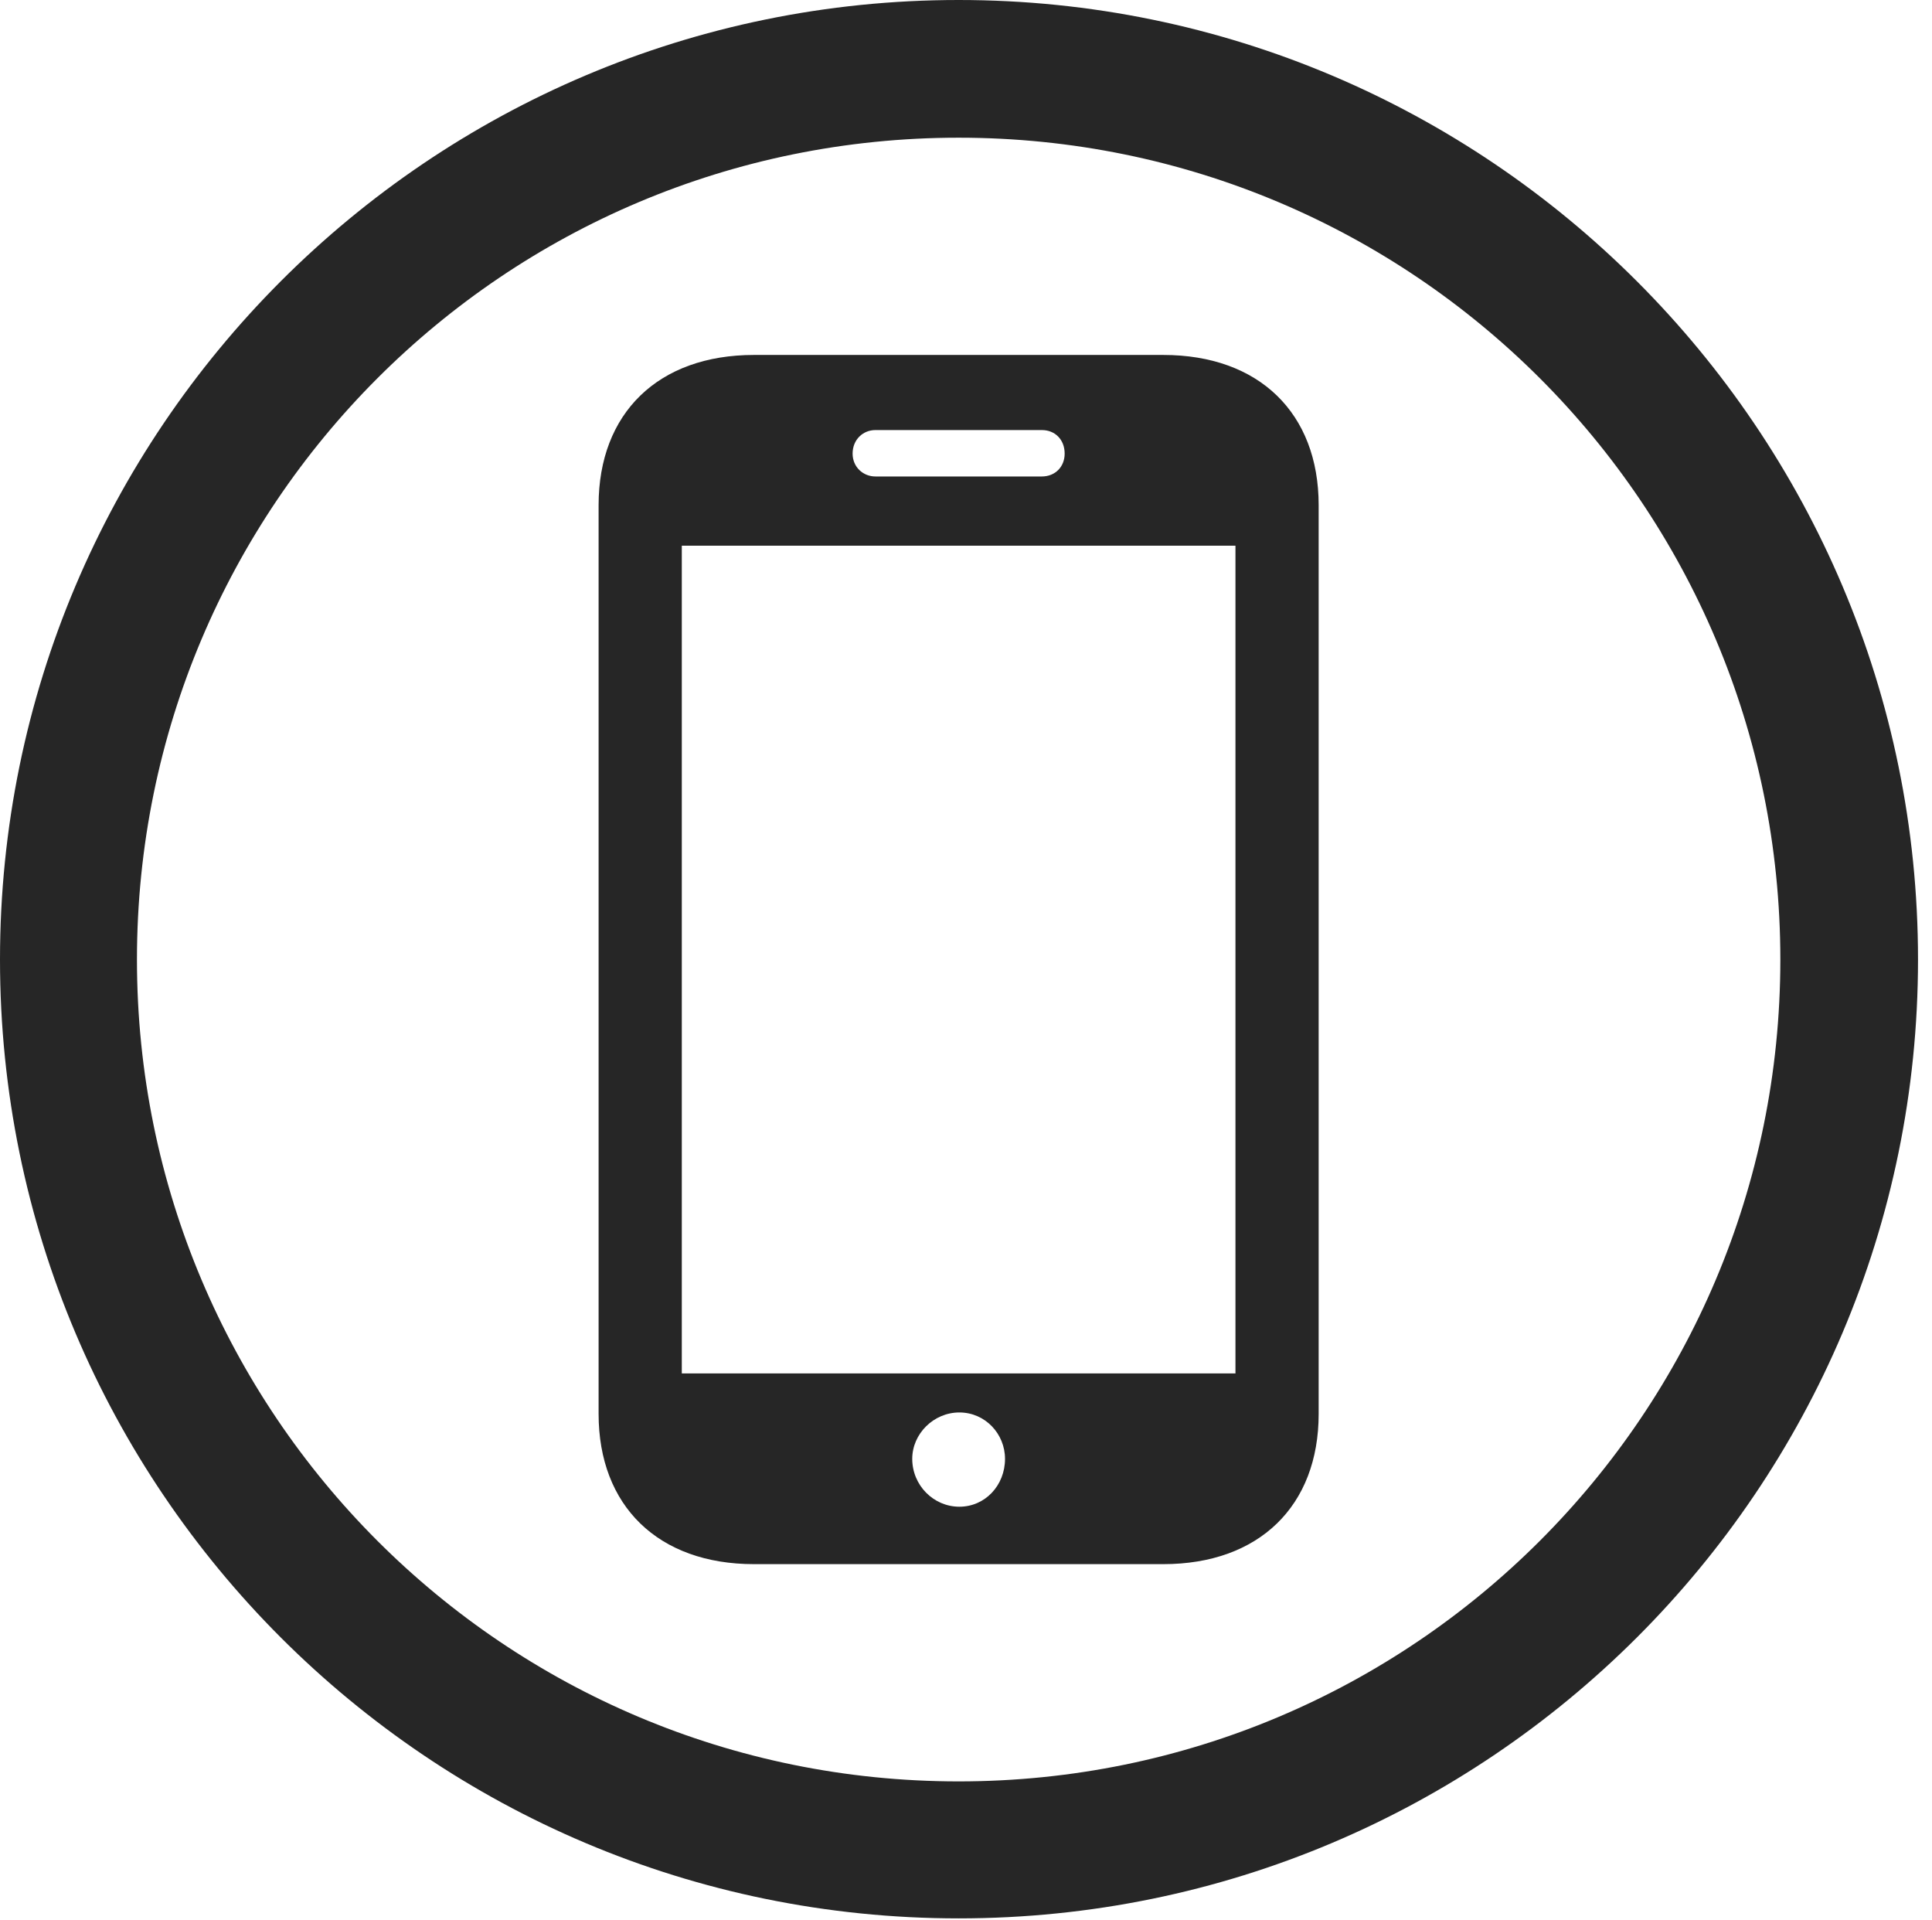 <?xml version="1.0" encoding="UTF-8"?>
<!--Generator: Apple Native CoreSVG 326-->
<!DOCTYPE svg
PUBLIC "-//W3C//DTD SVG 1.1//EN"
       "http://www.w3.org/Graphics/SVG/1.1/DTD/svg11.dtd">
<svg version="1.1" xmlns="http://www.w3.org/2000/svg" xmlns:xlink="http://www.w3.org/1999/xlink" viewBox="0 0 51.25 50.918">
 <g>
  <rect height="50.918" opacity="0" width="51.25" x="0" y="0"/>
  <path d="M25.43 50.879C39.473 50.879 50.879 39.492 50.879 25.449C50.879 11.406 39.473 0 25.43 0C11.387 0 0 11.406 0 25.449C0 39.492 11.387 50.879 25.43 50.879ZM25.43 47.246C13.379 47.246 3.633 37.5 3.633 25.449C3.633 13.398 13.379 3.652 25.43 3.652C37.48 3.652 47.227 13.398 47.227 25.449C47.227 37.5 37.48 47.246 25.43 47.246Z" fill="black" fill-opacity="0.85"/>
  <path d="M15.879 37.5C15.879 39.941 17.461 41.484 20 41.484L30.859 41.484C33.398 41.484 34.98 39.941 34.98 37.5L34.98 13.398C34.98 10.957 33.398 9.414 30.859 9.414L20 9.414C17.461 9.414 15.879 10.957 15.879 13.398ZM18.086 36.426L18.086 14.473L32.773 14.473L32.773 36.426ZM25.449 39.961C24.766 39.961 24.199 39.395 24.199 38.691C24.199 38.027 24.766 37.461 25.449 37.461C26.133 37.461 26.66 38.027 26.66 38.691C26.66 39.395 26.133 39.961 25.449 39.961ZM22.617 12.031C22.617 11.66 22.891 11.406 23.223 11.406L27.637 11.406C27.988 11.406 28.242 11.66 28.242 12.031C28.242 12.383 27.988 12.637 27.637 12.637L23.223 12.637C22.891 12.637 22.617 12.383 22.617 12.031Z" fill="black" fill-opacity="0.85"/>
 </g>
</svg>
